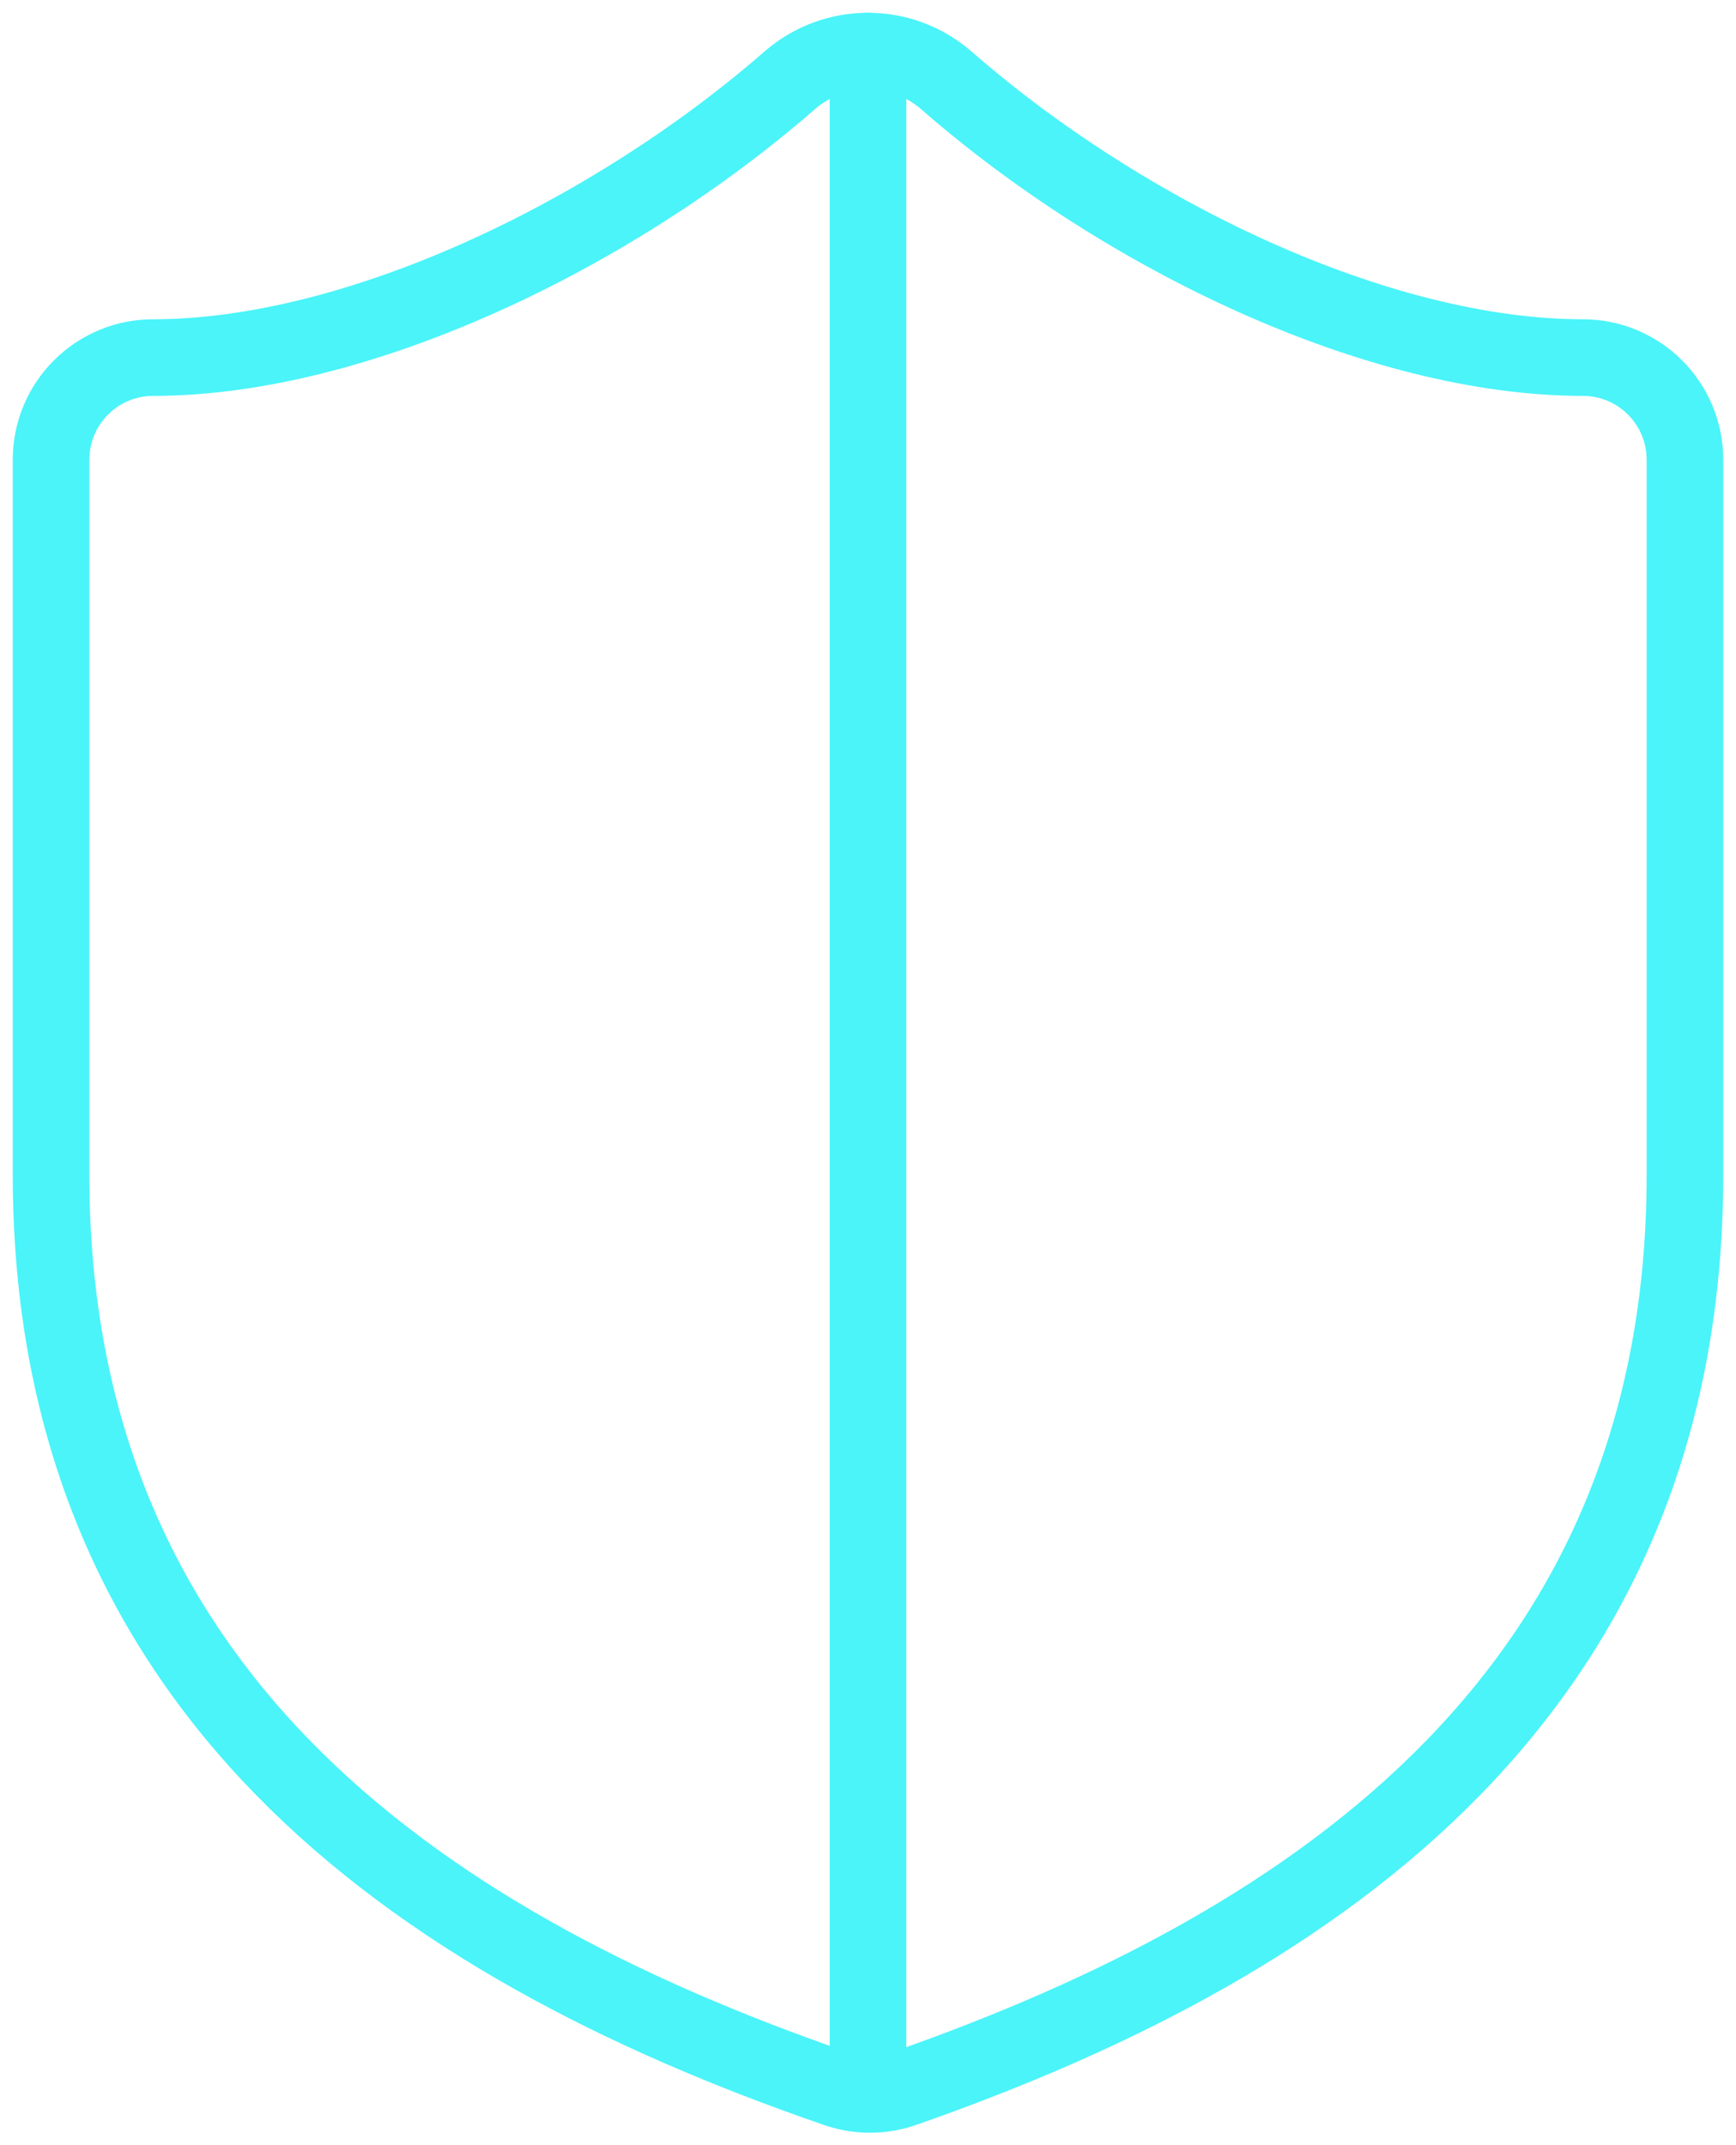 <?xml version="1.0" encoding="UTF-8"?>
<svg width="34px" height="42px" viewBox="0 0 34 42" version="1.1" xmlns="http://www.w3.org/2000/svg" xmlns:xlink="http://www.w3.org/1999/xlink">
    <title>编组</title>
    <g id="官网3" stroke="none" stroke-width="1" fill="none" fill-rule="evenodd" stroke-linecap="round" stroke-linejoin="round">
        <g id="coco-AI-zh" transform="translate(-351, -8314)" stroke="#4AF4F9" stroke-width="1.5">
            <g id="编组" transform="translate(352, 8315)">
                <path d="M32,22.001 C32,32.001 25,37.001 16.68,39.901 C16.244,40.049 15.771,40.041 15.34,39.881 C7,37.001 0,32.001 0,22.001 L0,8.001 C0,6.896 0.895,6.001 2,6.001 C6,6.001 11,3.601 14.48,0.561 C15.355,-0.187 16.645,-0.187 17.52,0.561 C21.02,3.621 26,6.001 30,6.001 C31.105,6.001 32,6.896 32,8.001 L32,22.001 Z" id="路径"></path>
                <line x1="16" y1="40.001" x2="16" y2="0.001" id="路径"></line>
            </g>
        </g>
    </g>
</svg>